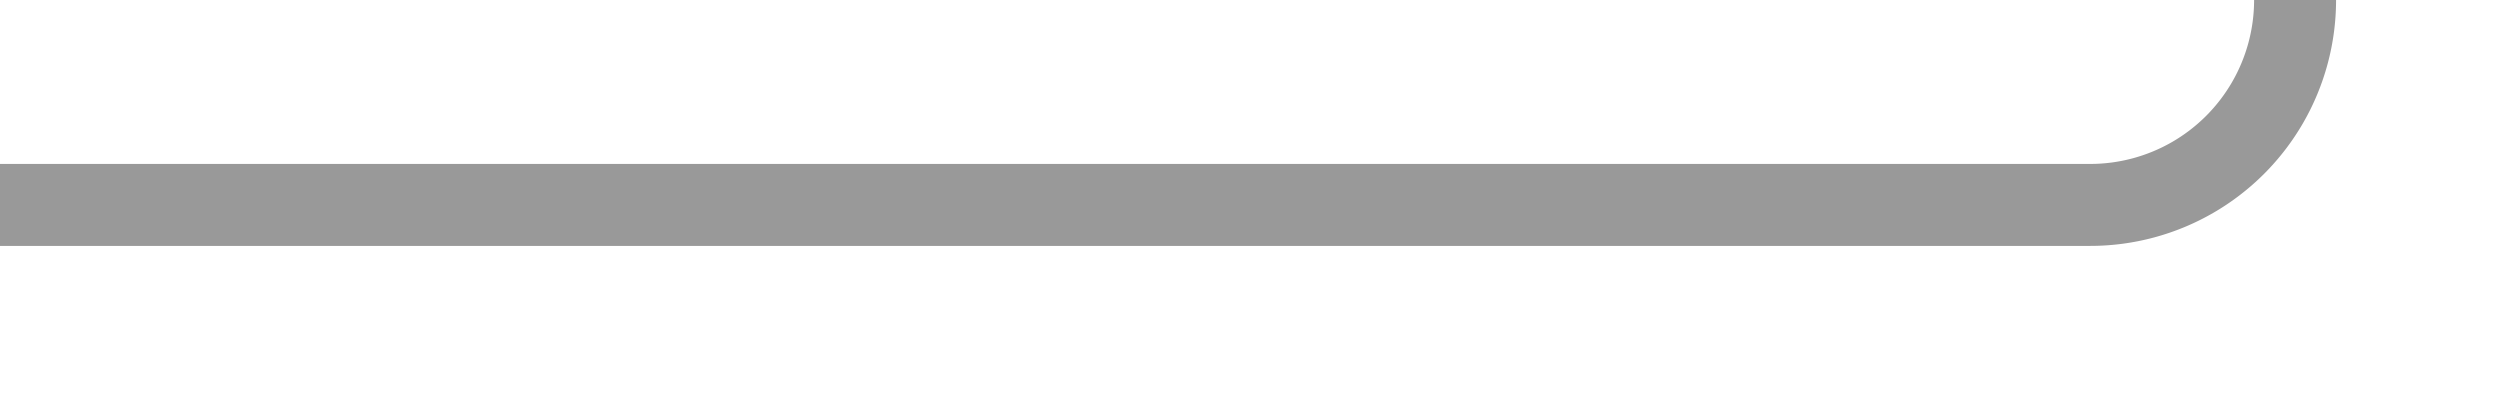 ﻿<?xml version="1.0" encoding="utf-8"?>
<svg version="1.1" xmlns:xlink="http://www.w3.org/1999/xlink" width="61px" height="10px" preserveAspectRatio="xMinYMid meet" viewBox="444 1238  61 8" xmlns="http://www.w3.org/2000/svg">
  <path d="M 444 1242  L 495 1242  A 5 5 0 0 0 500 1237 L 500 1027  A 5 5 0 0 1 505 1022 L 512 1022  " stroke-width="2" stroke="#999999" fill="none" />
  <path d="M 506.893 1017.707  L 511.186 1022  L 506.893 1026.293  L 508.307 1027.707  L 513.307 1022.707  L 514.014 1022  L 513.307 1021.293  L 508.307 1016.293  L 506.893 1017.707  Z " fill-rule="nonzero" fill="#999999" stroke="none" />
</svg>